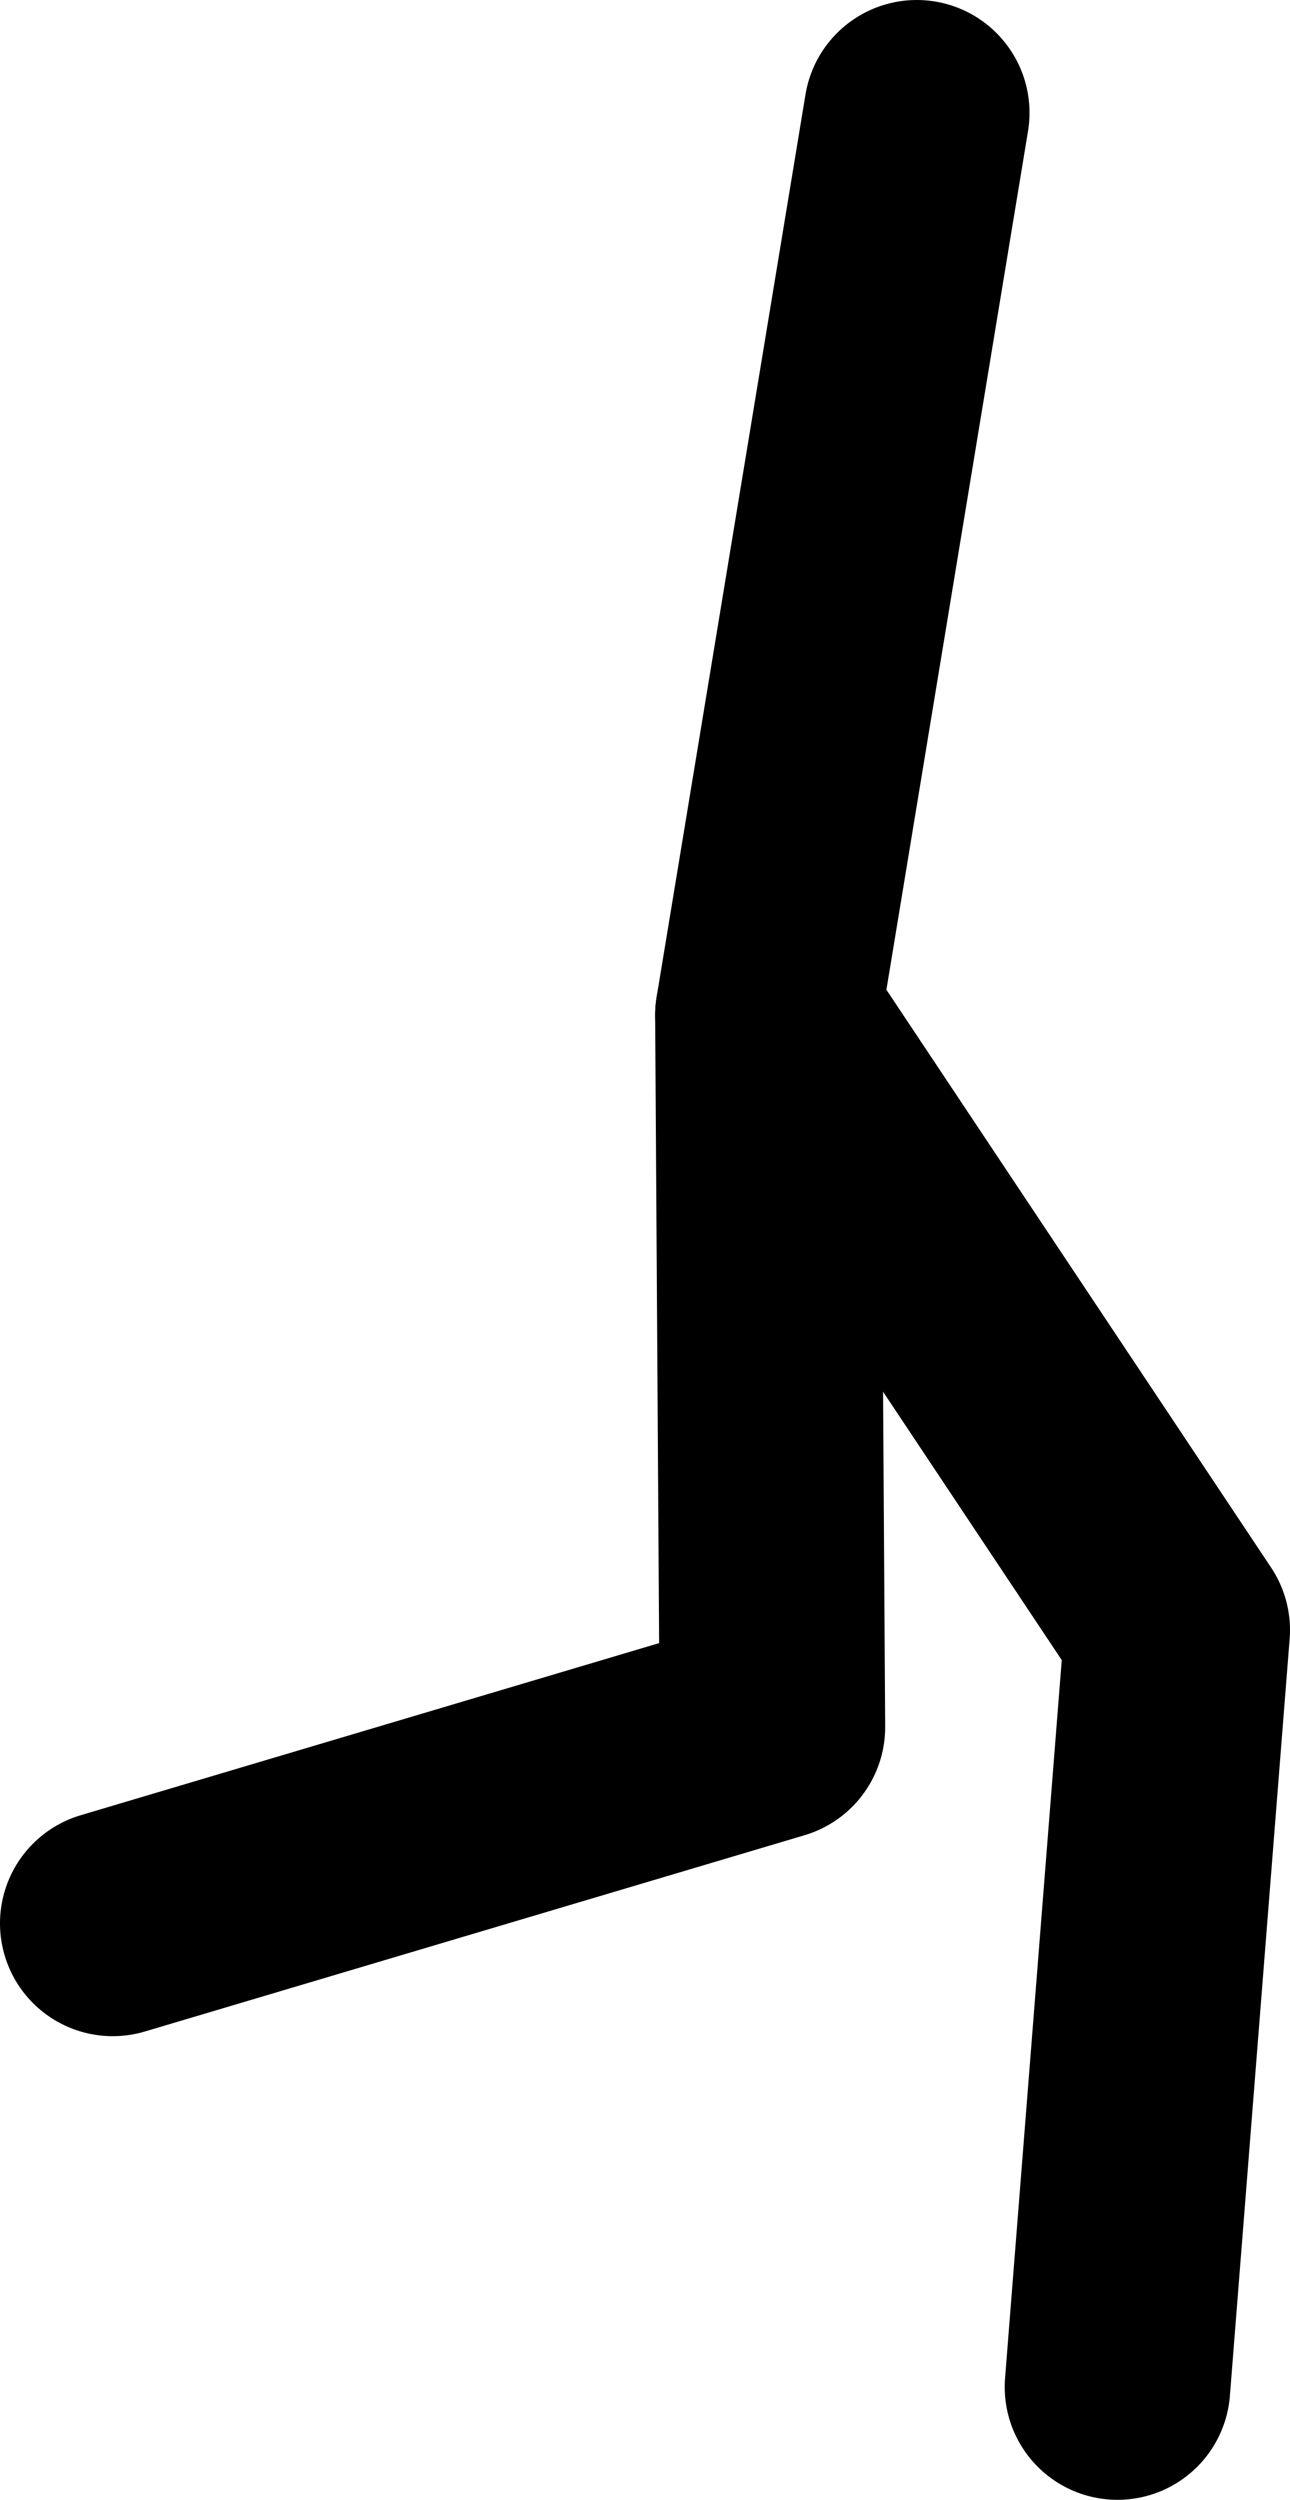 <?xml version="1.0" encoding="UTF-8" standalone="no"?>
<svg xmlns:xlink="http://www.w3.org/1999/xlink" height="110.8px" width="57.2px" xmlns="http://www.w3.org/2000/svg">
  <g transform="matrix(1.0, 0.0, 0.0, 1.0, 45.9, 37.75)">
    <path d="M-11.85 7.25 L-11.65 38.8 -40.9 47.5" fill="none" stroke="#000000" stroke-linecap="round" stroke-linejoin="round" stroke-width="10.0"/>
    <path d="M3.65 68.05 L6.3 34.5 -11.85 7.25 -5.25 -32.75" fill="none" stroke="#000000" stroke-linecap="round" stroke-linejoin="round" stroke-width="10.0"/>
  </g>
</svg>
